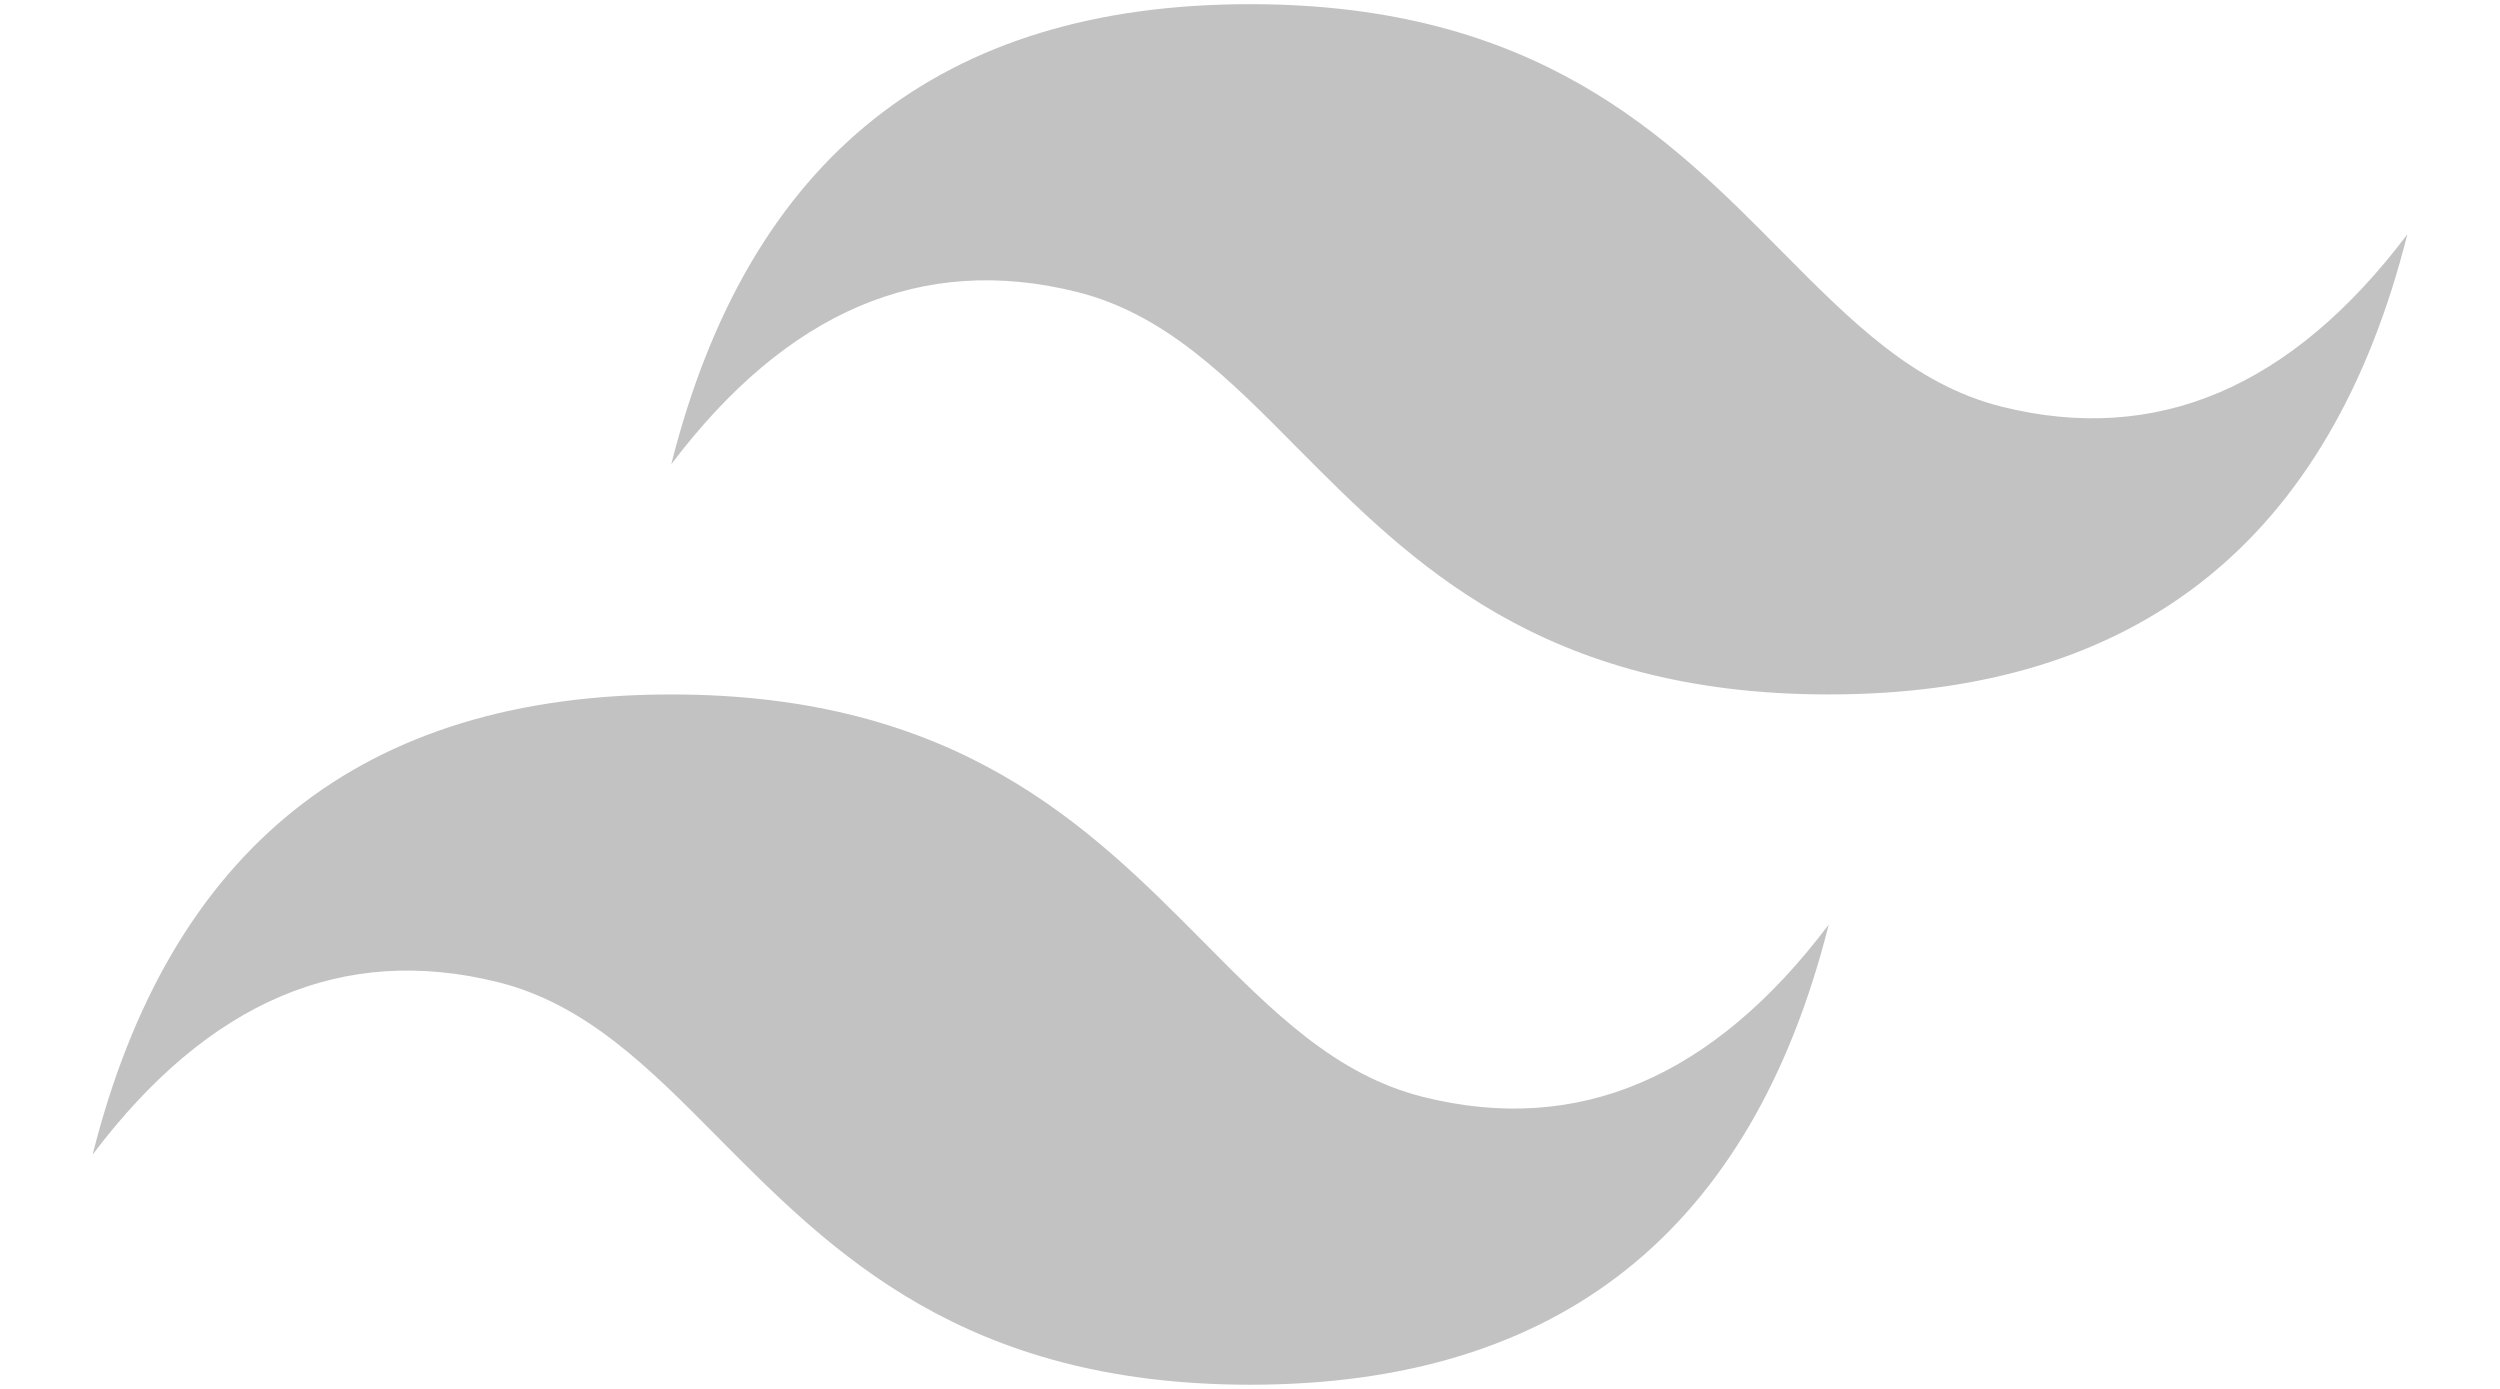 <svg width="18" height="10" viewBox="0 0 18 10" fill="none" xmlns="http://www.w3.org/2000/svg">
<path fill-rule="evenodd" clip-rule="evenodd" d="M9 0.03C6.777 0.03 5.389 1.134 4.833 3.343C5.667 2.239 6.639 1.825 7.75 2.101C8.384 2.258 8.837 2.716 9.338 3.222C10.156 4.046 11.101 5 13.166 5C15.389 5 16.777 3.896 17.333 1.687C16.5 2.791 15.528 3.205 14.416 2.929C13.782 2.772 13.329 2.314 12.827 1.808C12.011 0.983 11.066 0.03 9 0.03ZM4.833 5C2.611 5 1.222 6.104 0.667 8.313C1.5 7.208 2.472 6.795 3.583 7.071C4.217 7.228 4.671 7.686 5.172 8.192C5.989 9.016 6.935 9.97 9.001 9.97C11.223 9.97 12.611 8.866 13.167 6.657C12.334 7.761 11.361 8.175 10.251 7.899C9.617 7.742 9.163 7.284 8.662 6.778C7.844 5.954 6.898 5 4.833 5Z" fill="#C2C2C2"/>
</svg>
